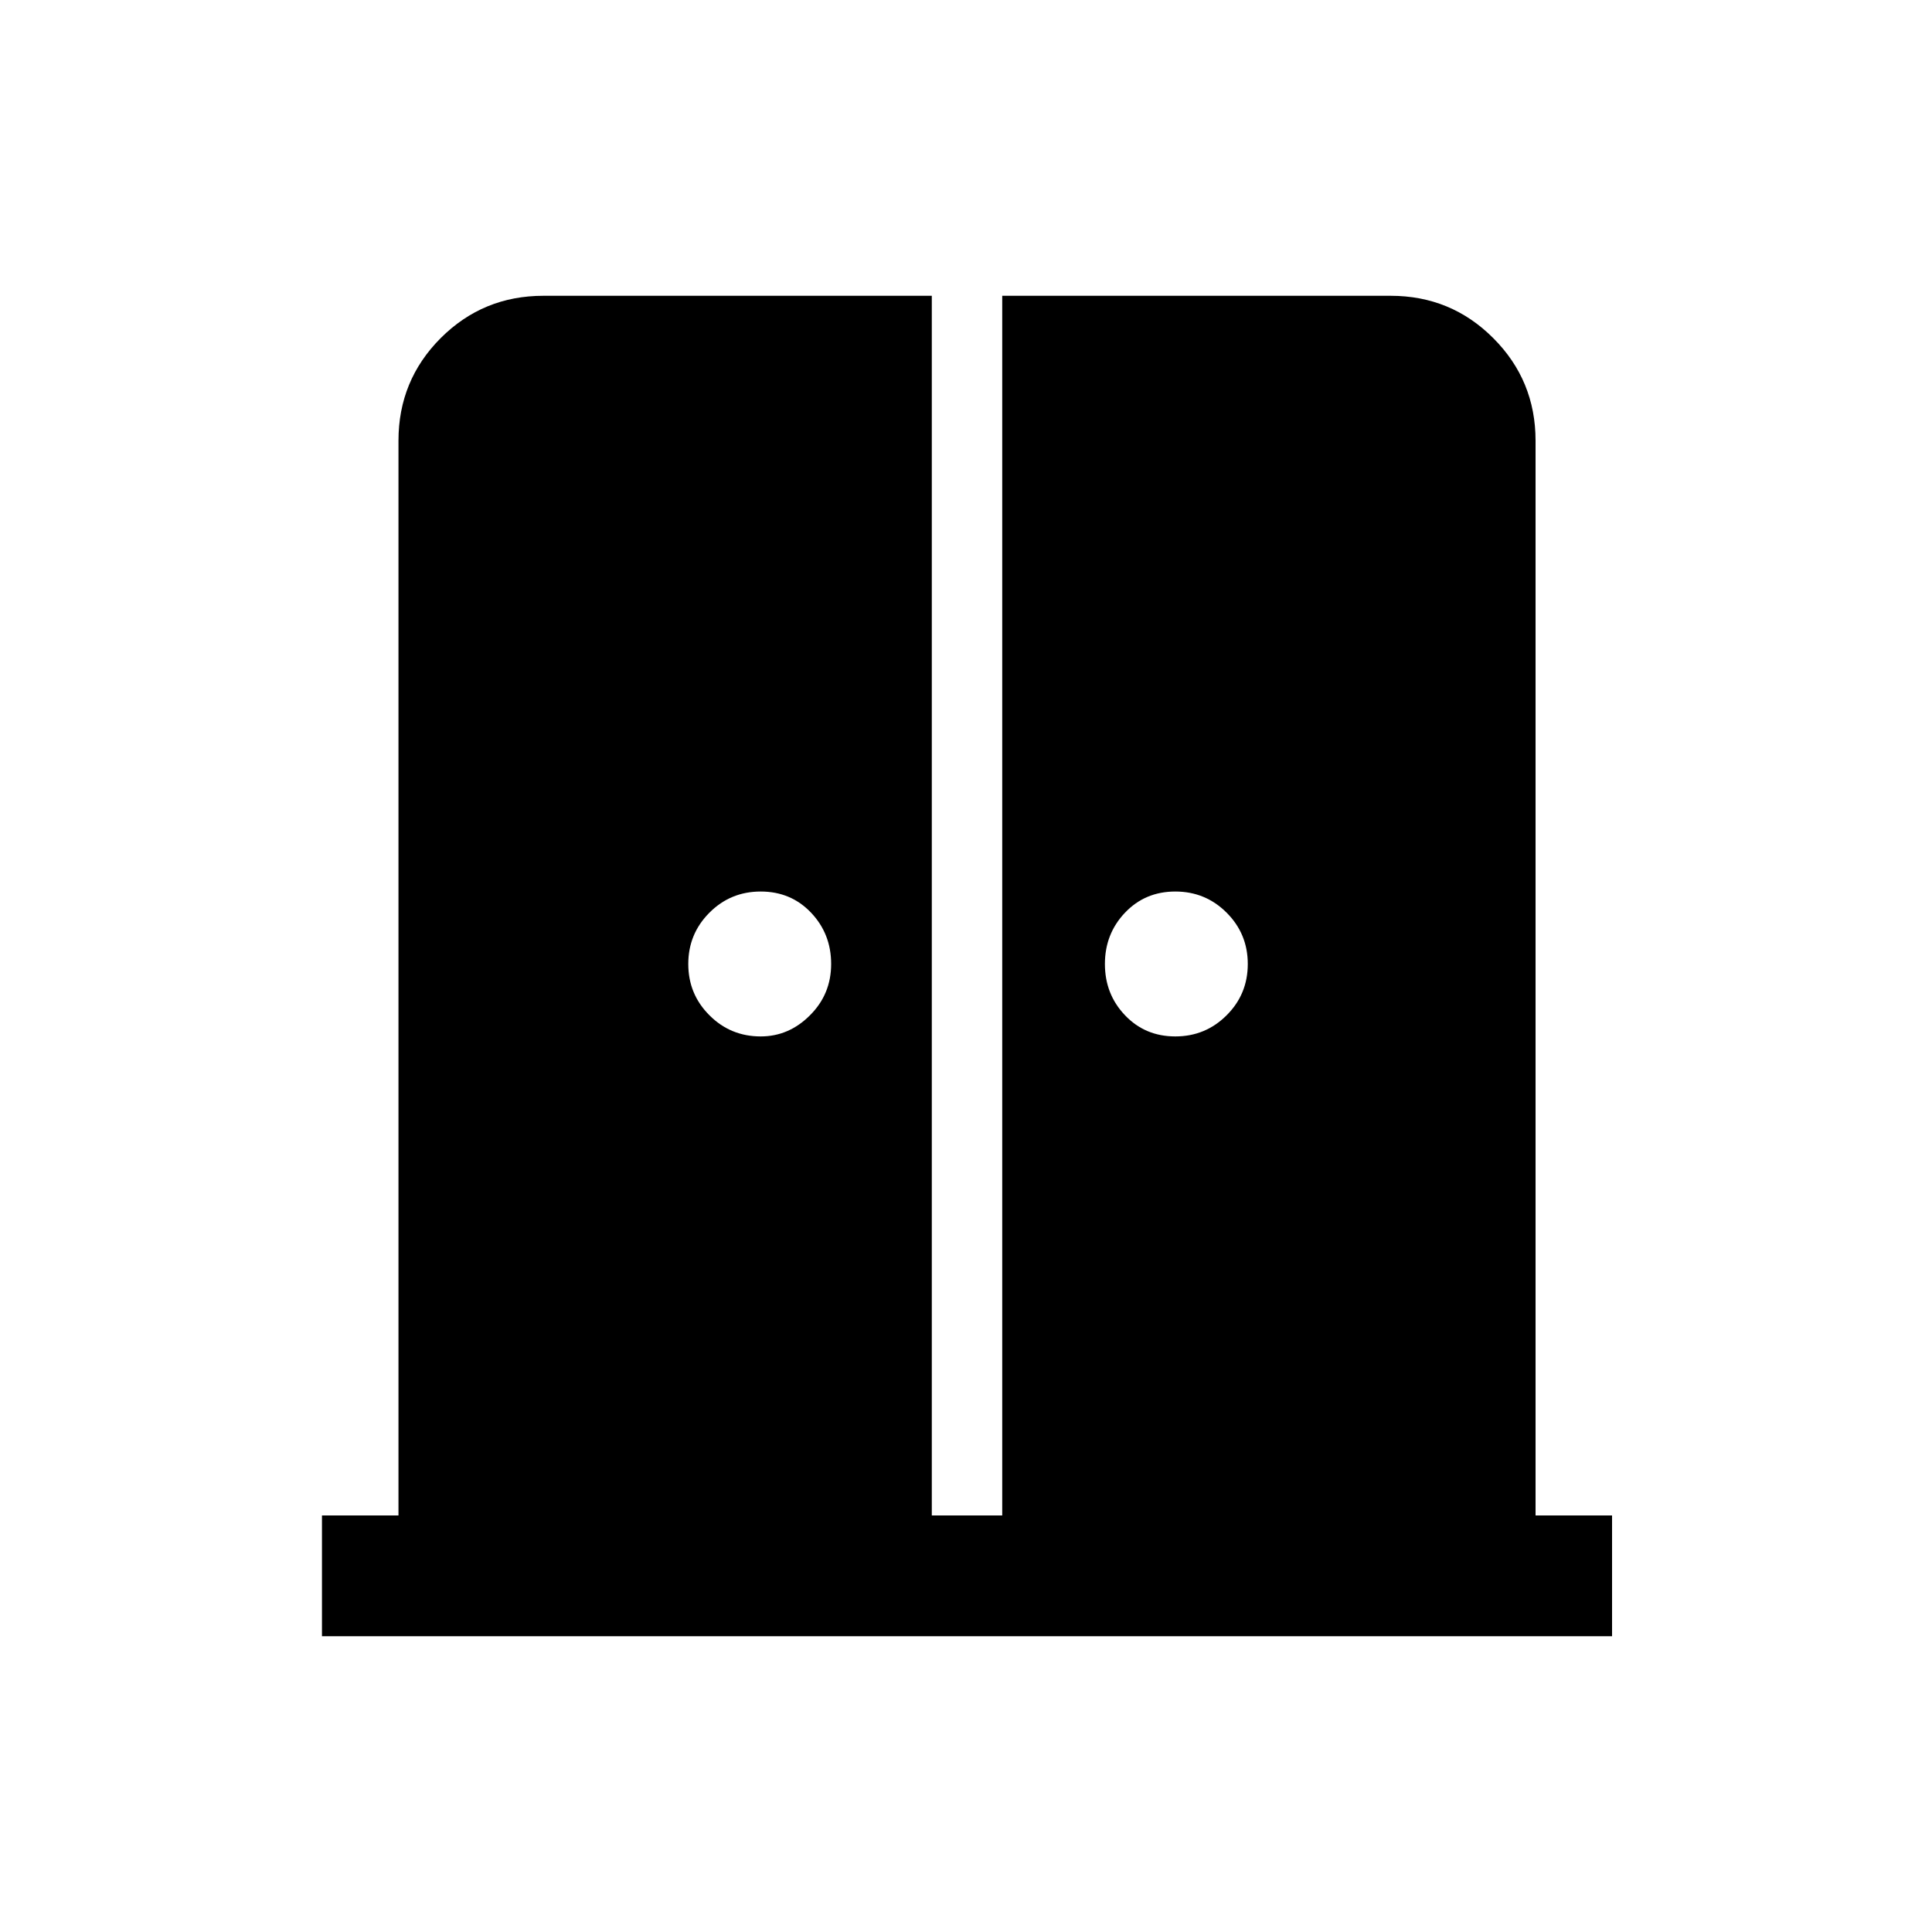 <svg xmlns="http://www.w3.org/2000/svg" height="20" width="20"><path d="M7.875 10.729Q8.167 10.729 8.385 10.51Q8.604 10.292 8.604 9.979Q8.604 9.667 8.396 9.448Q8.188 9.229 7.875 9.229Q7.562 9.229 7.344 9.448Q7.125 9.667 7.125 9.979Q7.125 10.292 7.344 10.51Q7.562 10.729 7.875 10.729ZM12.167 10.729Q12.479 10.729 12.698 10.51Q12.917 10.292 12.917 9.979Q12.917 9.667 12.698 9.448Q12.479 9.229 12.167 9.229Q11.854 9.229 11.646 9.448Q11.438 9.667 11.438 9.979Q11.438 10.292 11.646 10.51Q11.854 10.729 12.167 10.729ZM3.333 16.938V15.688H4.125V4.562Q4.125 3.938 4.562 3.5Q5 3.062 5.625 3.062H9.646V15.688H10.375V3.062H14.396Q15.021 3.062 15.458 3.5Q15.896 3.938 15.896 4.562V15.688H16.688V16.938Z"/></svg>